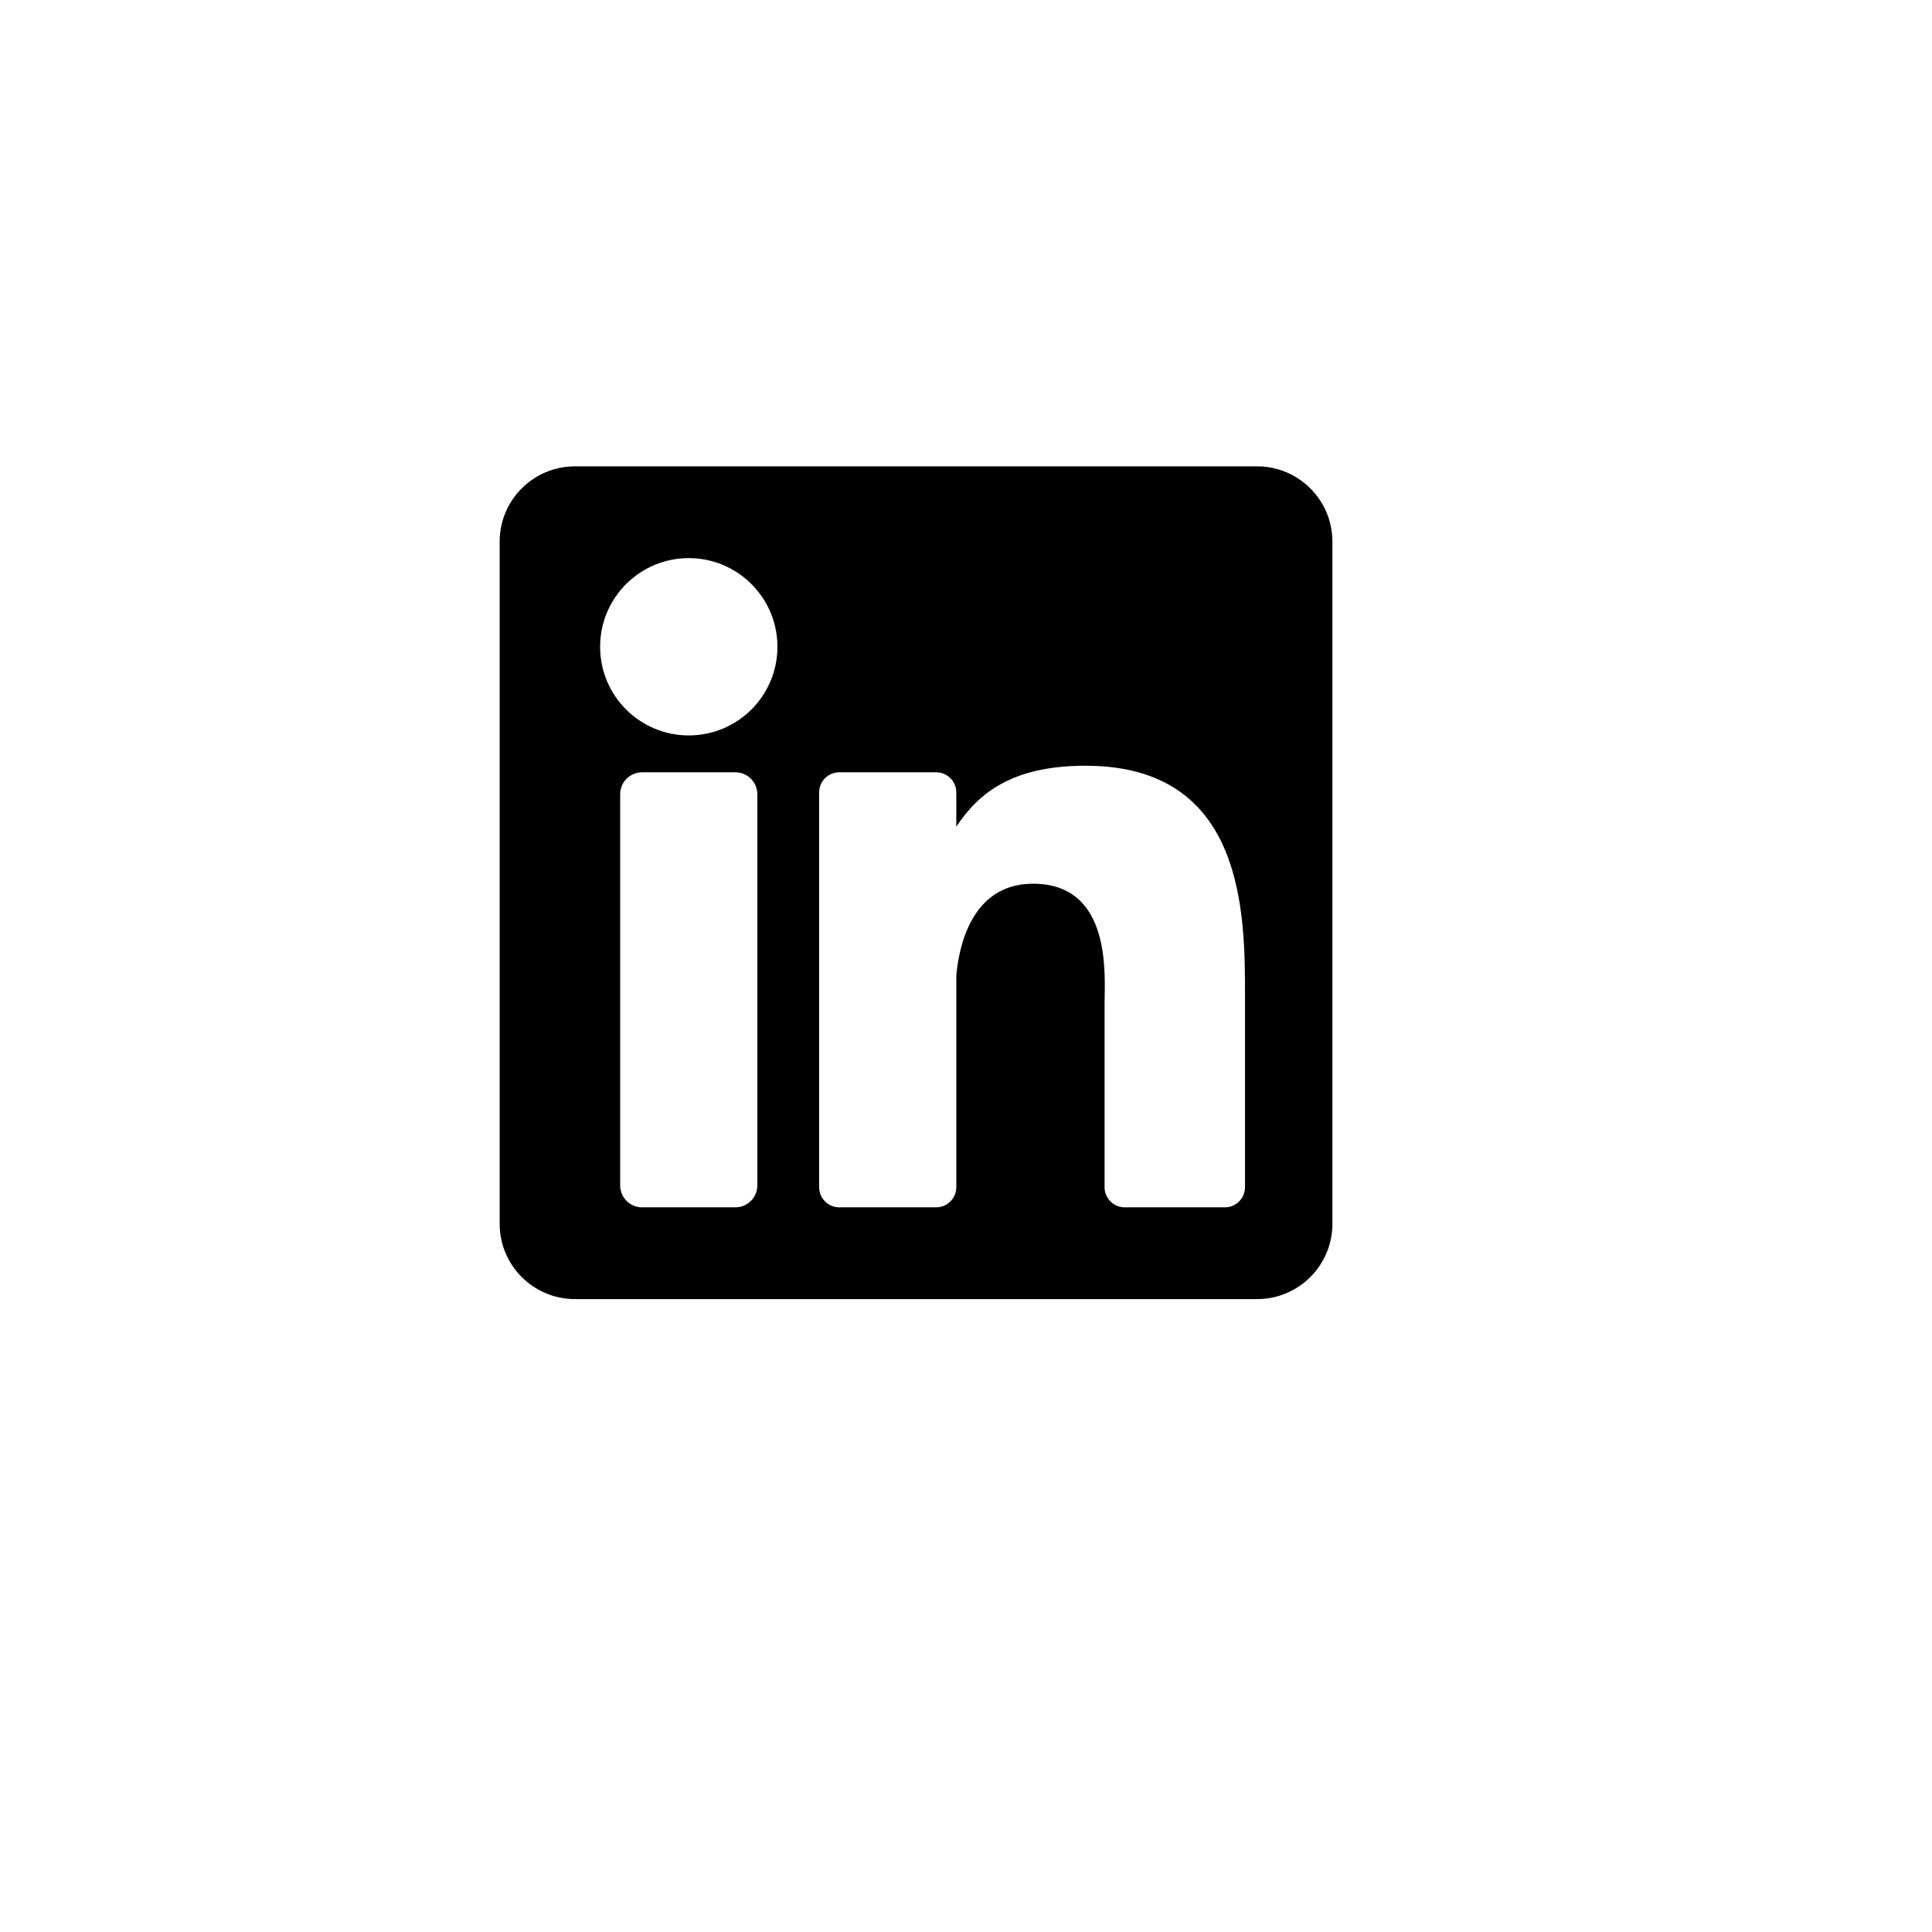 <svg width="58" height="58" viewBox="0 0 58 58" fill="none" xmlns="http://www.w3.org/2000/svg">
<g filter="url(#filter0_d_30_330)">
<rect x="2" y="2" width="50" height="50" rx="25" fill="white"/>
</g>
<rect x="15" y="14" width="25" height="25" rx="5" fill="white"/>
<path d="M37.739 14H17.262C16.012 14 15 15.012 15 16.262V36.739C15 37.987 16.012 39 17.262 39H37.739C38.987 39 40 37.987 40 36.739V16.262C40 15.012 38.987 14 37.739 14ZM22.736 35.587C22.736 35.95 22.441 36.245 22.078 36.245H19.276C18.913 36.245 18.618 35.95 18.618 35.587V23.843C18.618 23.48 18.913 23.185 19.276 23.185H22.078C22.441 23.185 22.736 23.48 22.736 23.843V35.587ZM20.677 22.078C19.207 22.078 18.016 20.887 18.016 19.417C18.016 17.947 19.207 16.755 20.677 16.755C22.147 16.755 23.339 17.947 23.339 19.417C23.339 20.887 22.147 22.078 20.677 22.078ZM37.376 35.64C37.376 35.974 37.105 36.245 36.771 36.245H33.765C33.431 36.245 33.16 35.974 33.16 35.64V30.131C33.16 29.31 33.401 26.53 31.012 26.53C29.16 26.53 28.784 28.433 28.709 29.286V35.64C28.709 35.974 28.438 36.245 28.104 36.245H25.196C24.862 36.245 24.591 35.974 24.591 35.64V23.79C24.591 23.456 24.862 23.185 25.196 23.185H28.104C28.438 23.185 28.709 23.456 28.709 23.79V24.815C29.396 23.784 30.416 22.988 32.59 22.988C37.404 22.988 37.376 27.485 37.376 29.956V35.64Z" fill="black"/>
<defs>
<filter id="filter0_d_30_330" x="0" y="0" width="58" height="58" filterUnits="userSpaceOnUse" color-interpolation-filters="sRGB">
<feFlood flood-opacity="0" result="BackgroundImageFix"/>
<feColorMatrix in="SourceAlpha" type="matrix" values="0 0 0 0 0 0 0 0 0 0 0 0 0 0 0 0 0 0 127 0" result="hardAlpha"/>
<feOffset dx="2" dy="2"/>
<feGaussianBlur stdDeviation="2"/>
<feColorMatrix type="matrix" values="0 0 0 0 0 0 0 0 0 0 0 0 0 0 0 0 0 0 0.25 0"/>
<feBlend mode="normal" in2="BackgroundImageFix" result="effect1_dropShadow_30_330"/>
<feBlend mode="normal" in="SourceGraphic" in2="effect1_dropShadow_30_330" result="shape"/>
</filter>
</defs>
</svg>

